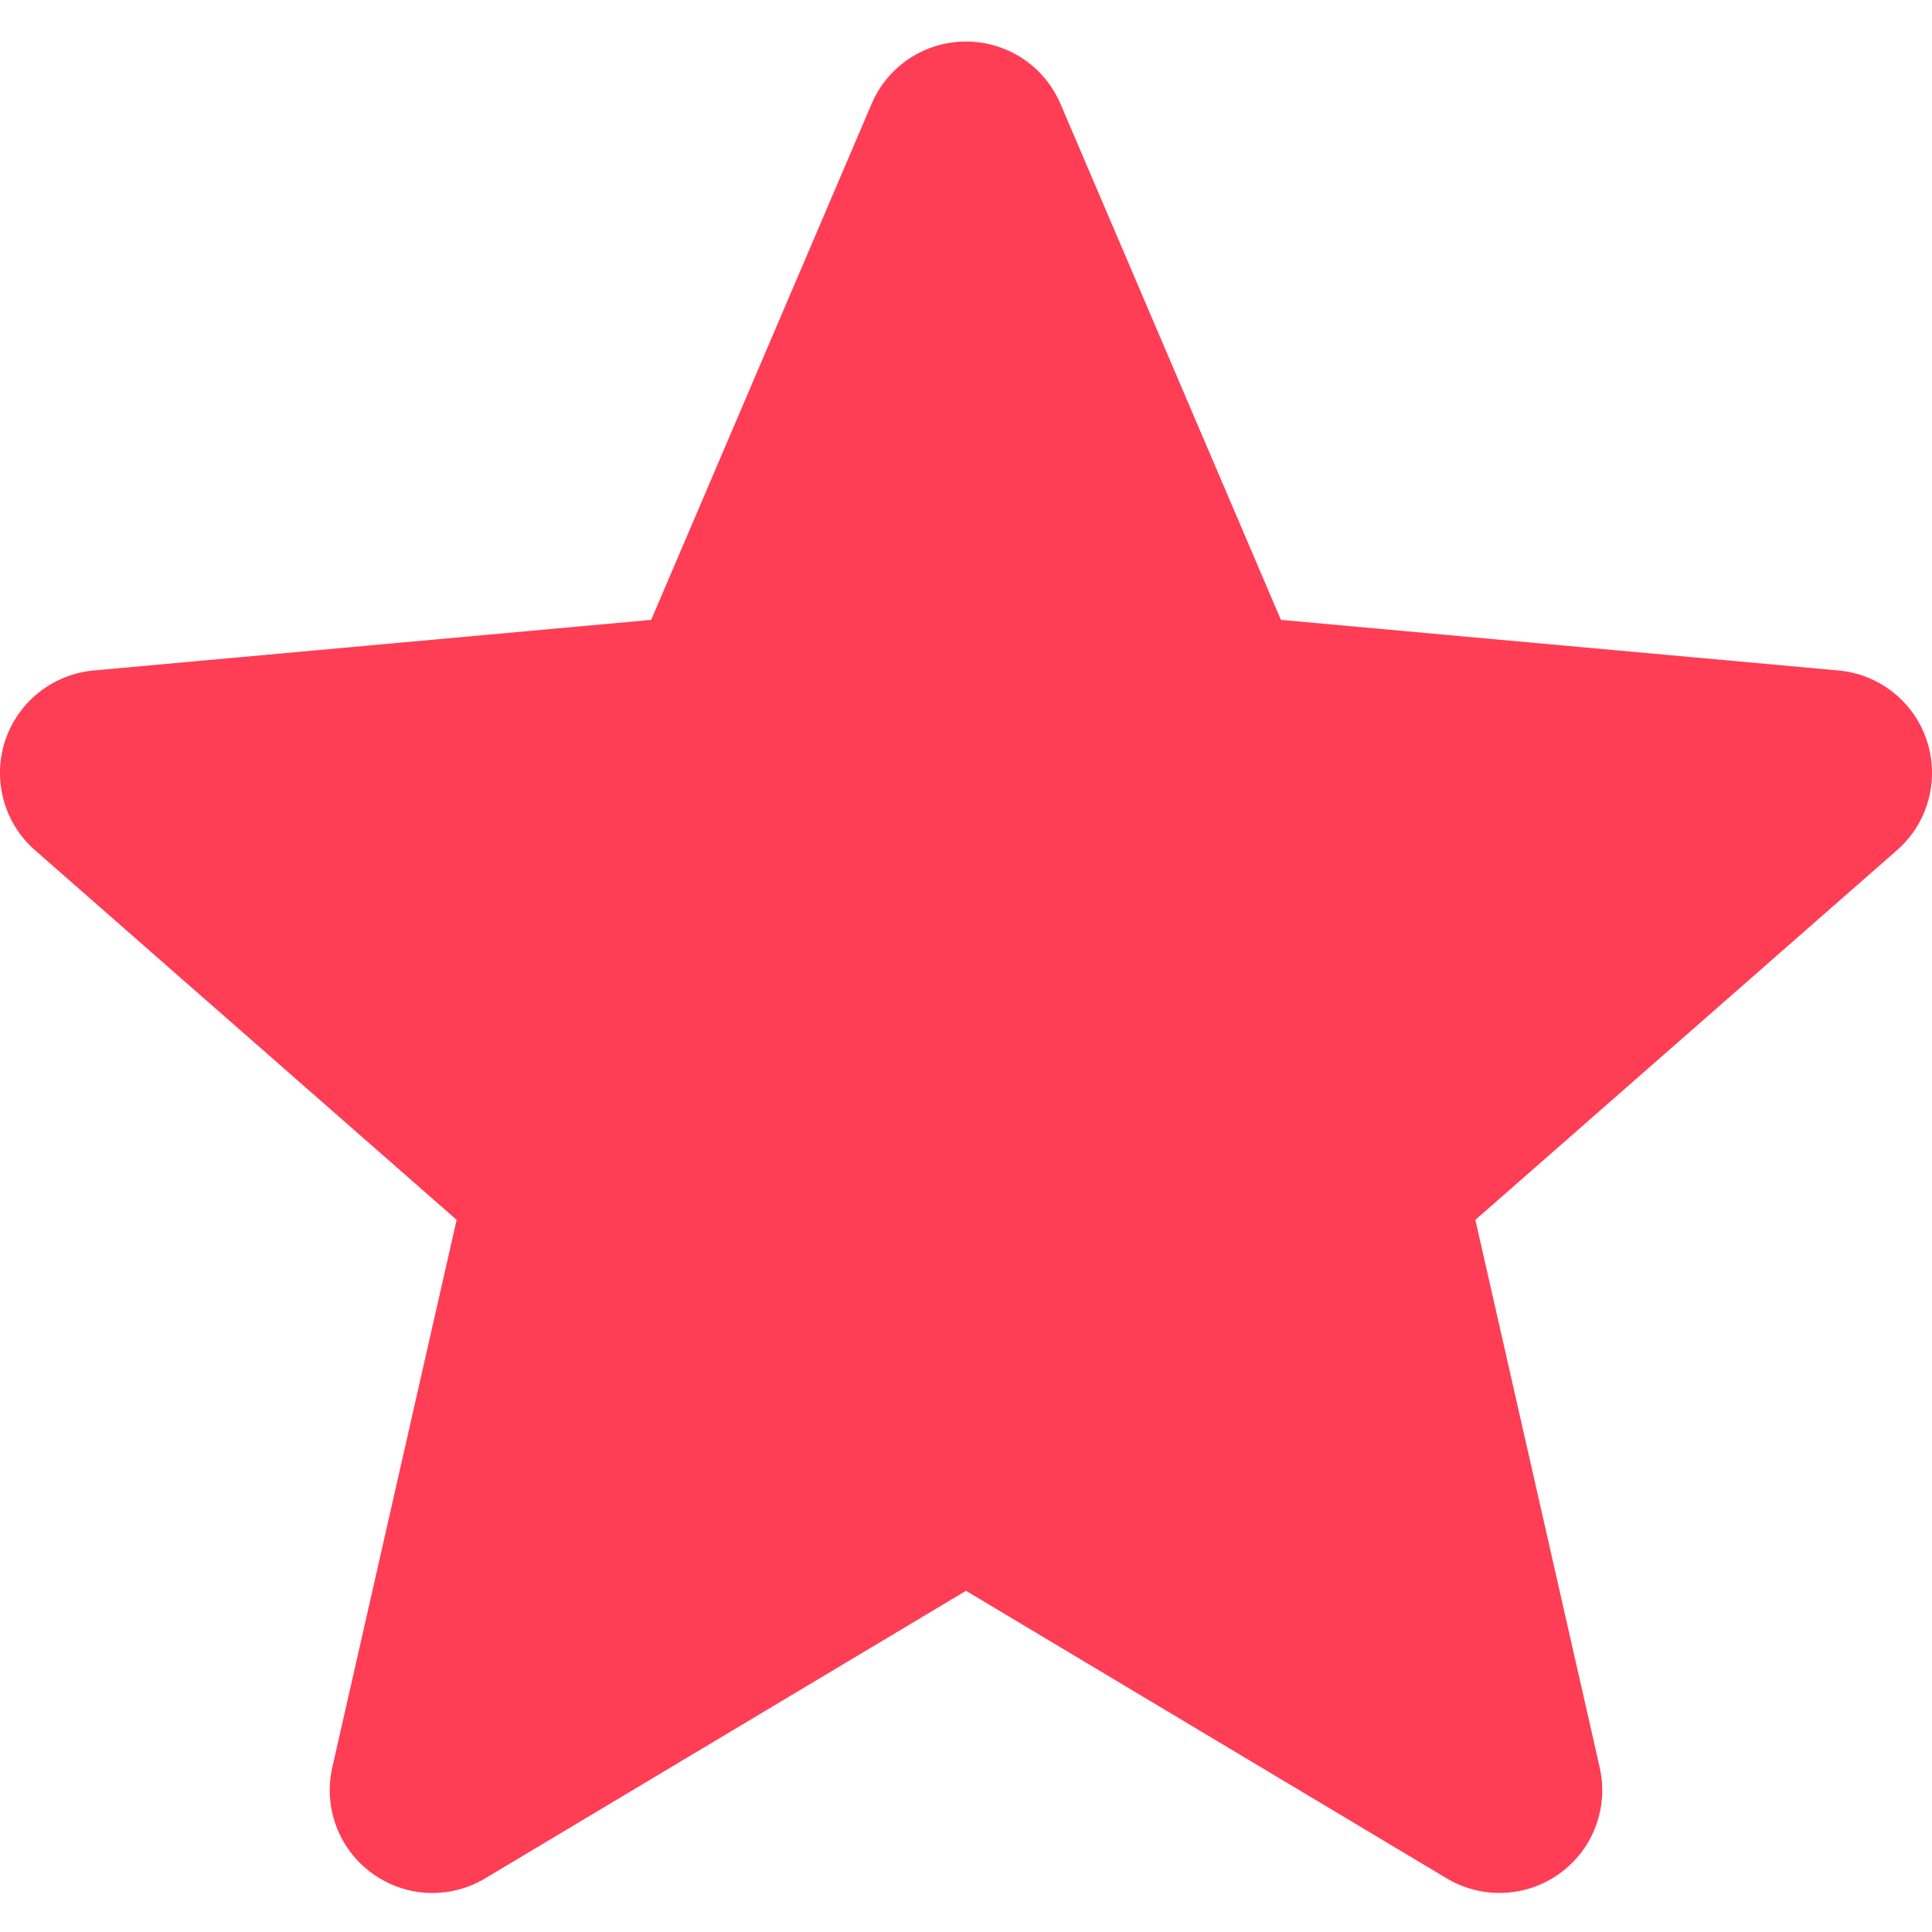 <svg width="20" height="20" viewBox="0 0 20 20" fill="none" xmlns="http://www.w3.org/2000/svg">
<g clip-path="url(#clip0_427_900)">
<path d="M19.948 7.671C19.816 7.266 19.457 6.98 19.034 6.941L13.26 6.417L10.978 1.075C10.81 0.683 10.427 0.43 10 0.43C9.573 0.43 9.19 0.683 9.023 1.075L6.741 6.417L0.967 6.941C0.543 6.981 0.185 7.267 0.052 7.671C-0.079 8.076 0.042 8.521 0.362 8.801L4.727 12.628L3.44 18.296C3.346 18.712 3.507 19.143 3.853 19.393C4.039 19.528 4.257 19.596 4.477 19.596C4.665 19.596 4.853 19.546 5.022 19.445L10 16.468L14.977 19.445C15.343 19.663 15.802 19.643 16.147 19.393C16.493 19.143 16.654 18.712 16.56 18.296L15.273 12.628L19.638 8.801C19.958 8.521 20.079 8.077 19.948 7.671Z" fill="#FF3D54"/>
</g>
<defs>
<clipPath id="clip0_427_900">
<rect width="20" height="20" fill="white"/>
</clipPath>
</defs>
</svg>
